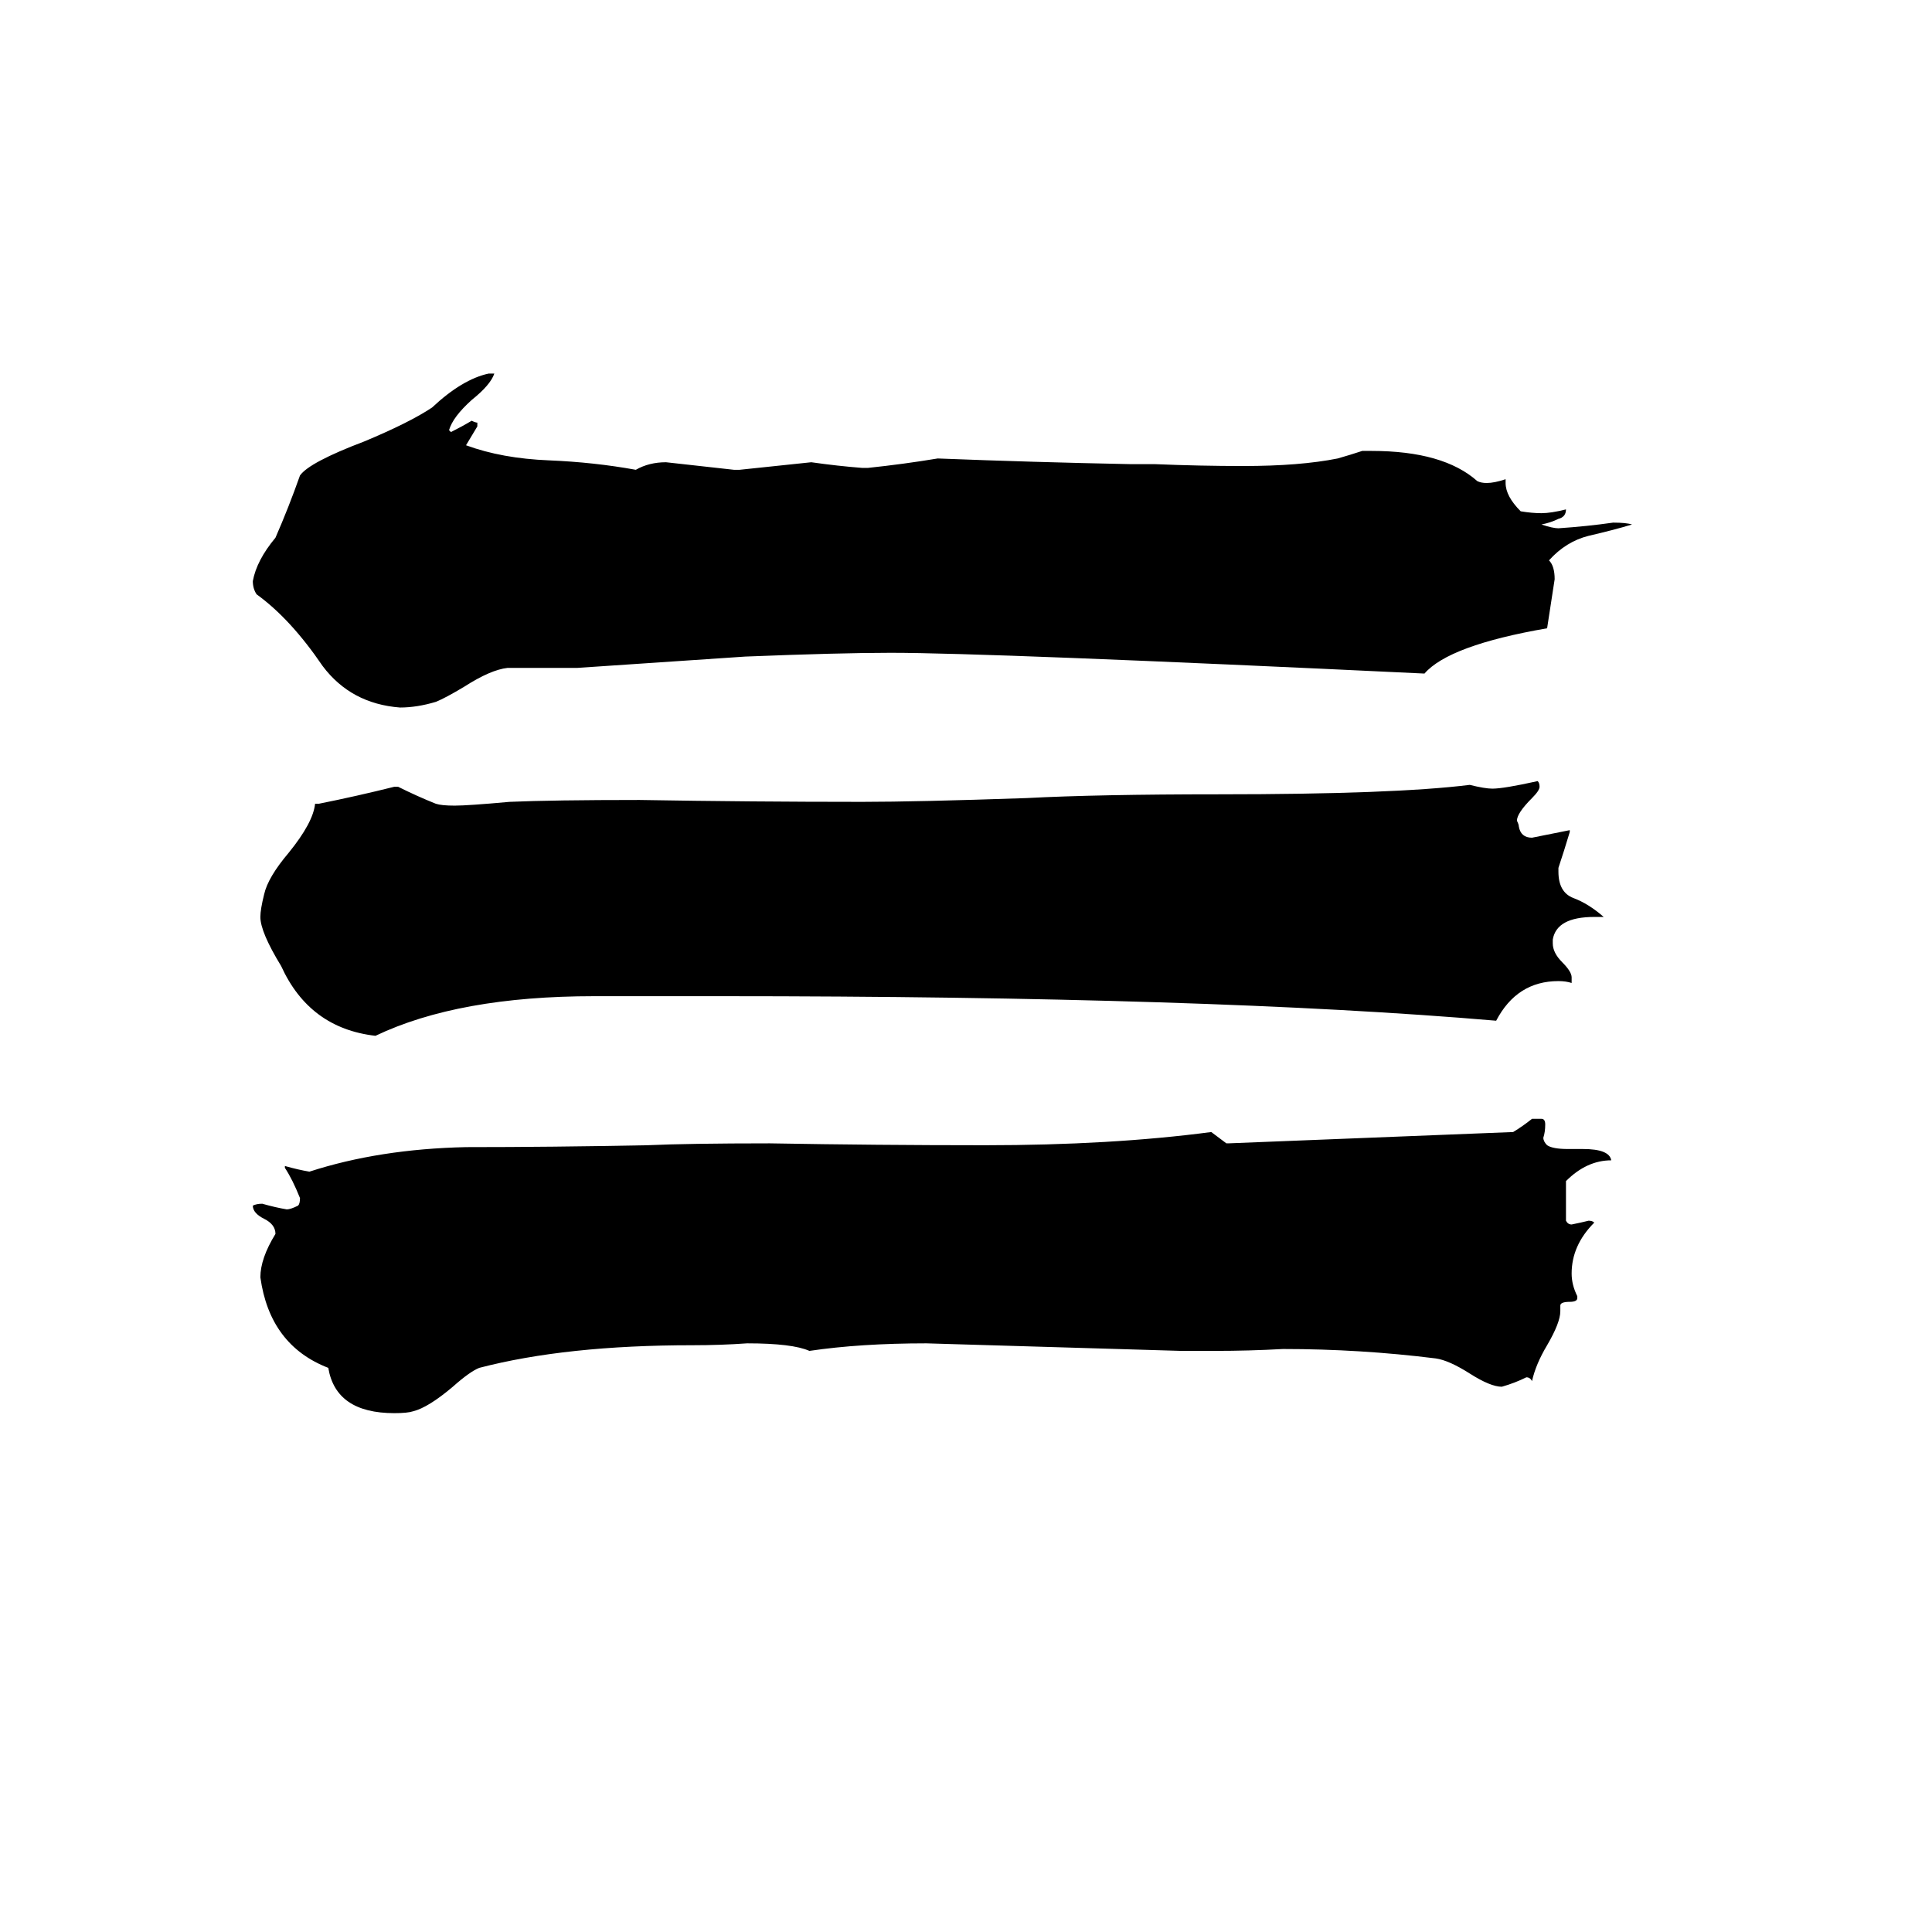<svg xmlns="http://www.w3.org/2000/svg" viewBox="0 -800 1024 1024">
	<path fill="#000000" d="M836 -113V-112Q836 -110 832 -110Q827 -110 827 -108V-105Q827 -99 820 -87Q814 -77 812 -68Q811 -70 809 -70Q803 -67 796 -65Q790 -65 779 -72Q768 -79 761 -80Q721 -85 680 -85Q662 -84 644 -84H626Q559 -86 491 -88Q456 -88 429 -84Q420 -88 396 -88Q382 -87 367 -87Q300 -87 254 -75Q249 -73 240 -65Q227 -54 219 -52Q216 -51 209 -51Q178 -51 174 -75Q143 -87 138 -123Q138 -133 146 -146Q146 -151 140 -154Q134 -157 134 -161Q136 -162 139 -162Q146 -160 152 -159Q154 -159 158 -161Q159 -162 159 -165Q155 -175 151 -181V-182Q158 -180 164 -179Q201 -191 247 -192Q292 -192 343 -193Q365 -194 408 -194Q465 -193 522 -193Q589 -193 642 -200Q646 -197 650 -194H651Q727 -197 802 -200Q807 -203 812 -207H817Q819 -207 819 -204Q819 -200 818 -197Q818 -195 820 -193Q823 -191 831 -191H839Q853 -191 854 -185Q841 -185 830 -174V-153Q831 -151 833 -151Q838 -152 842 -153Q844 -153 845 -152Q833 -140 833 -125Q833 -119 836 -113ZM833 -282V-279Q830 -280 826 -280Q804 -280 793 -259Q641 -272 382 -272H315Q243 -272 199 -251Q164 -255 149 -288Q138 -306 138 -314Q138 -318 140 -326Q142 -335 153 -348Q166 -364 167 -374H169Q189 -378 209 -383H211Q221 -378 231 -374Q234 -373 241 -373Q248 -373 270 -375Q293 -376 339 -376Q398 -375 457 -375Q486 -375 544 -377Q582 -379 646 -379Q739 -379 779 -384Q787 -382 791 -382Q797 -382 815 -386Q816 -385 816 -383Q816 -381 812 -377Q804 -369 804 -365Q805 -363 805 -362Q806 -356 812 -356Q822 -358 832 -360V-359Q829 -349 826 -340V-338Q826 -327 834 -324Q842 -321 850 -314H845Q825 -314 823 -302V-300Q823 -295 828 -290Q833 -285 833 -282ZM798 -546V-544Q798 -537 806 -529Q812 -528 817 -528Q822 -528 830 -530Q830 -526 826 -525Q822 -523 817 -522Q823 -520 826 -520Q841 -521 855 -523Q862 -523 865 -522Q855 -519 842 -516Q830 -513 821 -503Q824 -500 824 -493Q822 -480 820 -467Q768 -458 755 -443Q524 -454 472 -454Q445 -454 395 -452Q351 -449 306 -446H269Q260 -445 246 -436Q236 -430 231 -428Q221 -425 212 -425Q186 -427 171 -447Q154 -472 136 -485Q134 -488 134 -492Q136 -503 146 -515Q153 -531 159 -548Q164 -555 193 -566Q217 -576 229 -584Q245 -599 259 -602H262Q260 -596 250 -588Q240 -579 238 -572L239 -571Q245 -574 250 -577Q252 -576 253 -576V-574Q250 -569 247 -564Q266 -557 291 -556Q315 -555 337 -551Q344 -555 353 -555Q371 -553 389 -551H392Q411 -553 430 -555Q444 -553 457 -552H460Q479 -554 497 -557Q548 -555 599 -554H612Q636 -553 659 -553Q689 -553 709 -557Q716 -559 722 -561H727Q765 -561 783 -545Q785 -544 788 -544Q792 -544 798 -546Z"/>
</svg>